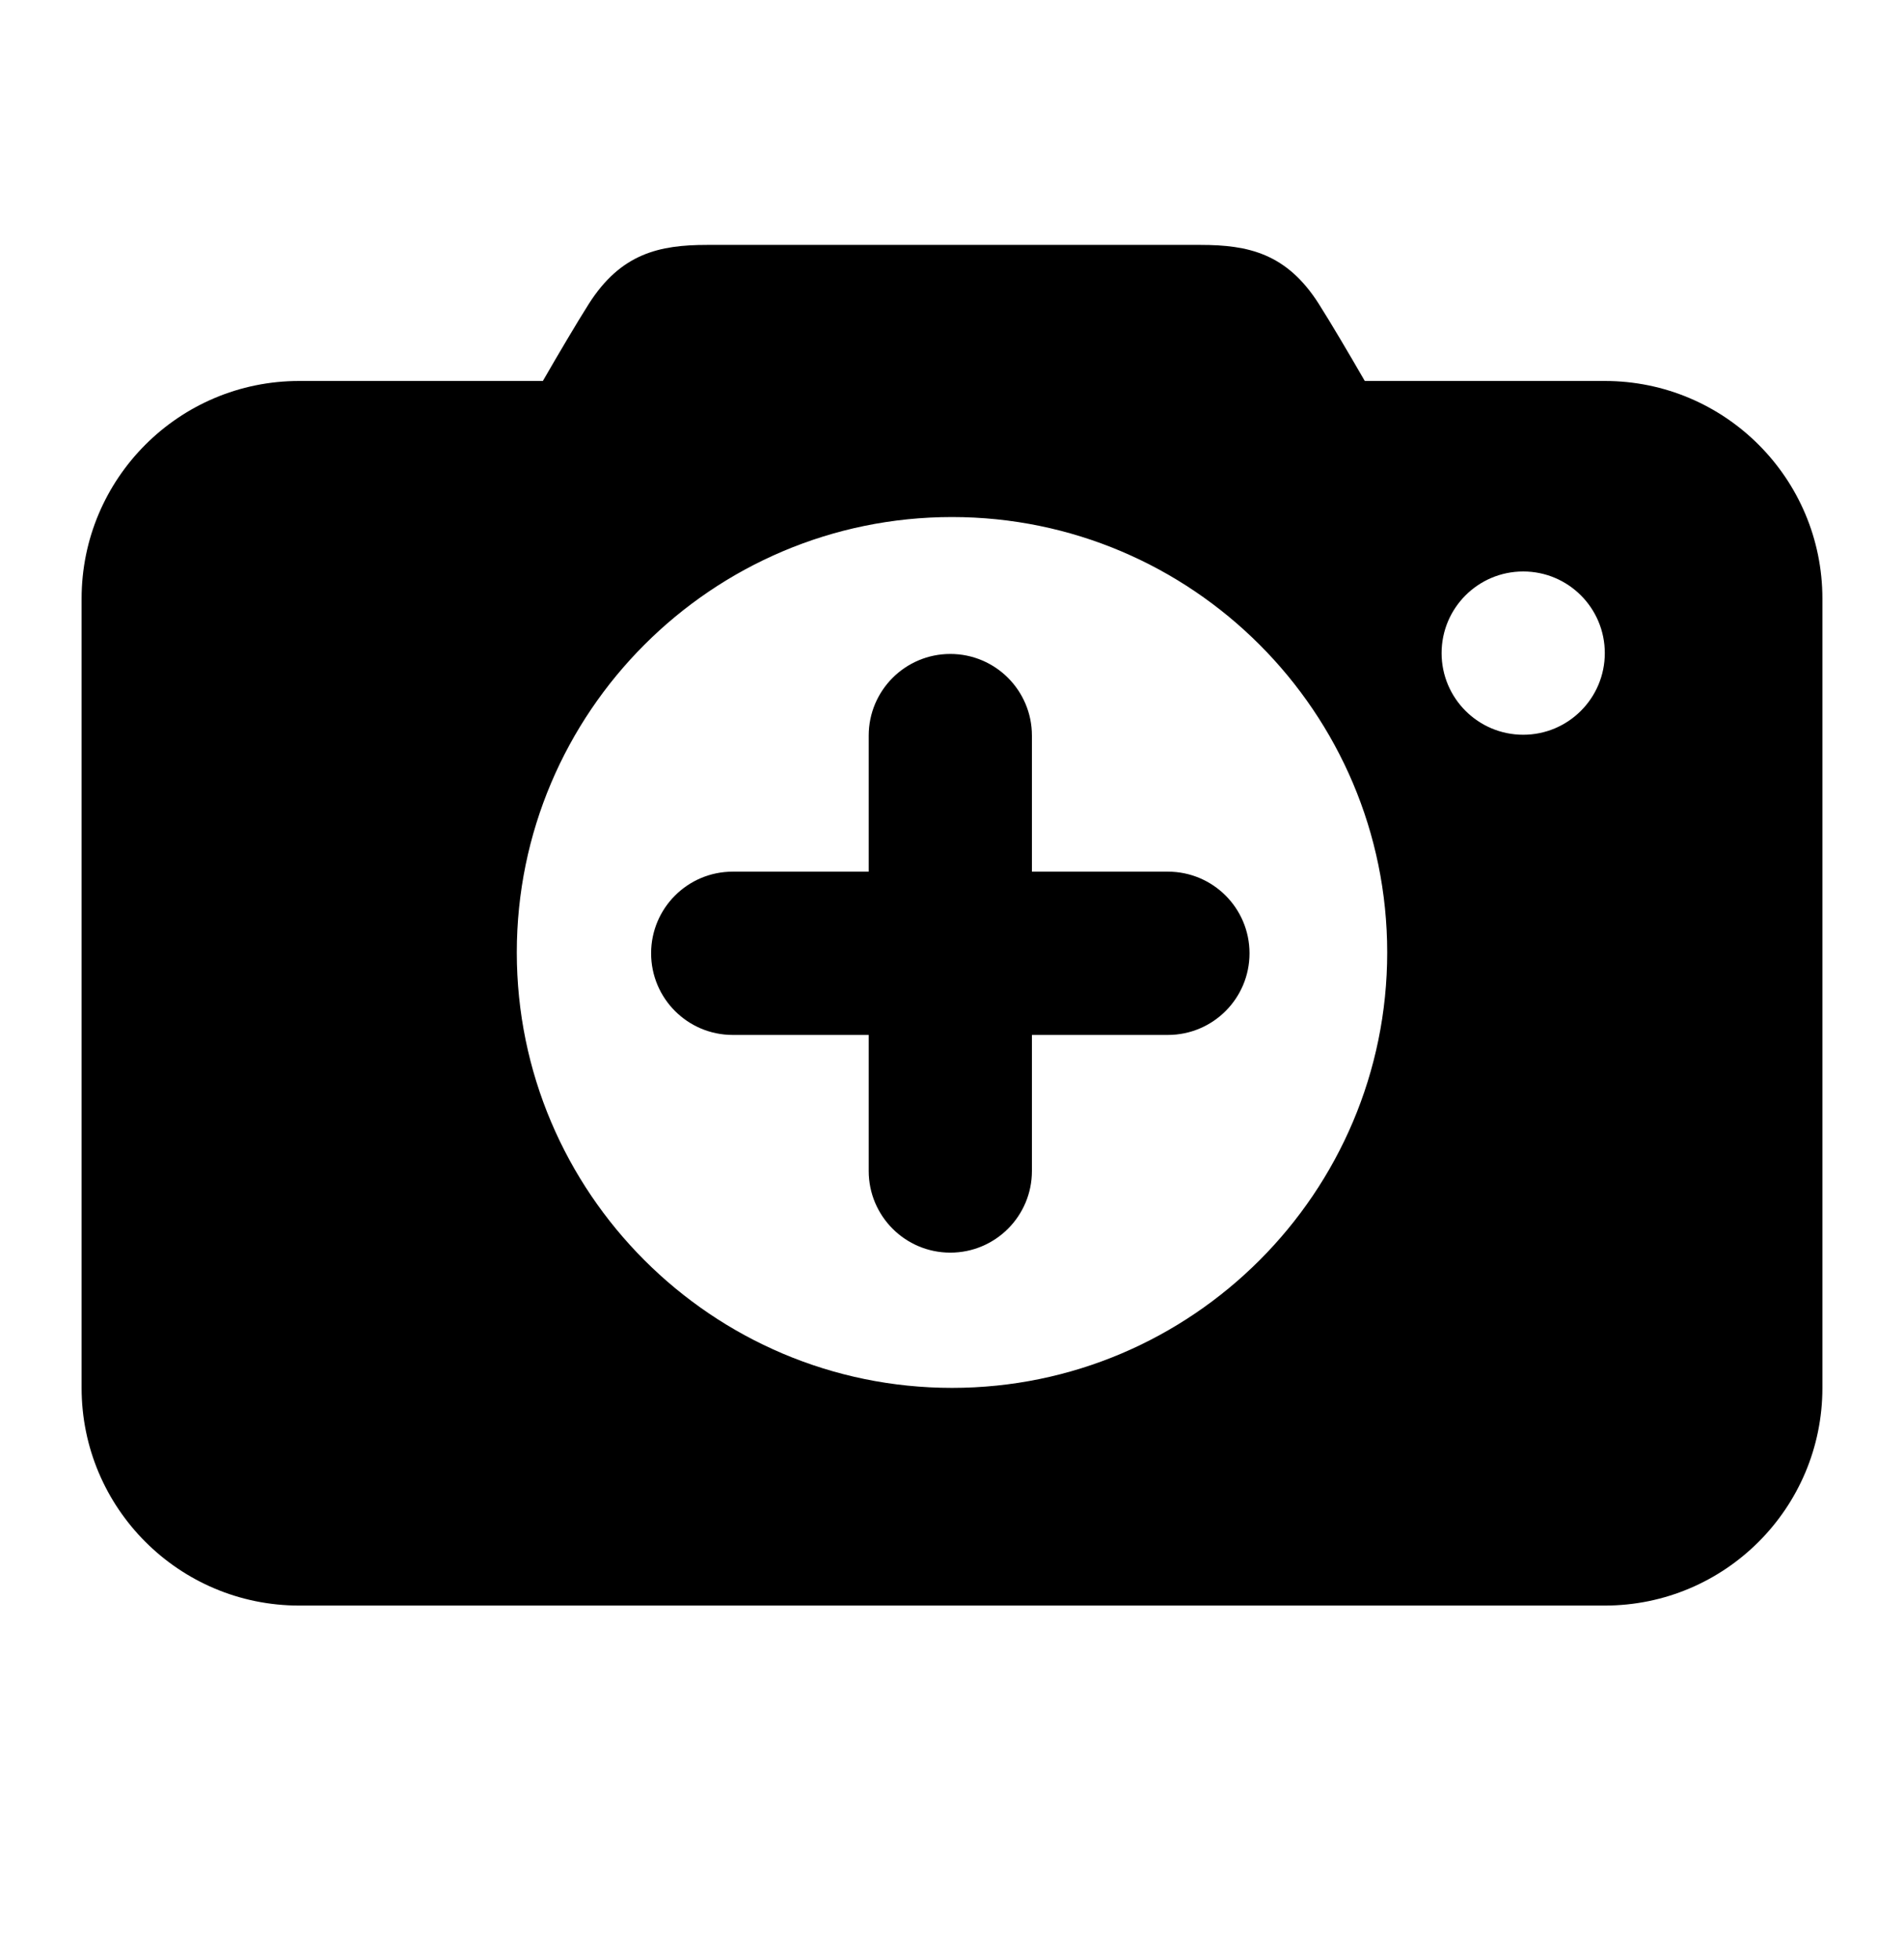<?xml version="1.0" encoding="utf-8"?>
<svg version="1.1" xmlns="http://www.w3.org/2000/svg" xmlns:xlink="http://www.w3.org/1999/xlink" x="0px" y="0px" width="70" height="72" viewBox="0 0 70 72" enable-background="new 0 0 70 72" xml:space="preserve">
<g id="bounds"><rect opacity="0" width="70" height="72"/></g>
<g id="icon">
<path d="M59,14h-8.824c-0.603-1.043-1.232-2.109-1.687-2.827C47.306,9.308,45.887,9,44.14,9H25.994c-1.748,0-3.166,0.308-4.35,2.173C21.19,11.891,20.56,12.957,19.958,14H11c-4.418,0-8,3.582-8,8v29c0,4.418,3.582,8,8,8h48c4.418,0,8-3.582,8-8V22C67,17.582,63.418,14,59,14z M35.001,51.001c-8.823,0-16.001-7.178-16.001-16C19,26.178,26.178,19,35.001,19C43.823,19,51,26.178,51,35.001C51,43.823,43.823,51.001,35.001,51.001z M56.001,27C54.343,27,53,25.656,53,24c0-1.657,1.343-3,3.001-3C57.657,21,59,22.343,59,24C59,25.656,57.657,27,56.001,27z"/>
<path d="M42.938,32.031h-5v-5c0-1.657-1.343-3-3-3s-3,1.343-3,3v5h-5c-1.657,0-3,1.343-3,3c0,1.657,1.343,3,3,3h5v5c0,1.657,1.343,3,3,3s3-1.343,3-3v-5h5c1.657,0,3-1.343,3-3C45.938,33.374,44.594,32.031,42.938,32.031z"/>
</g>
</svg>
